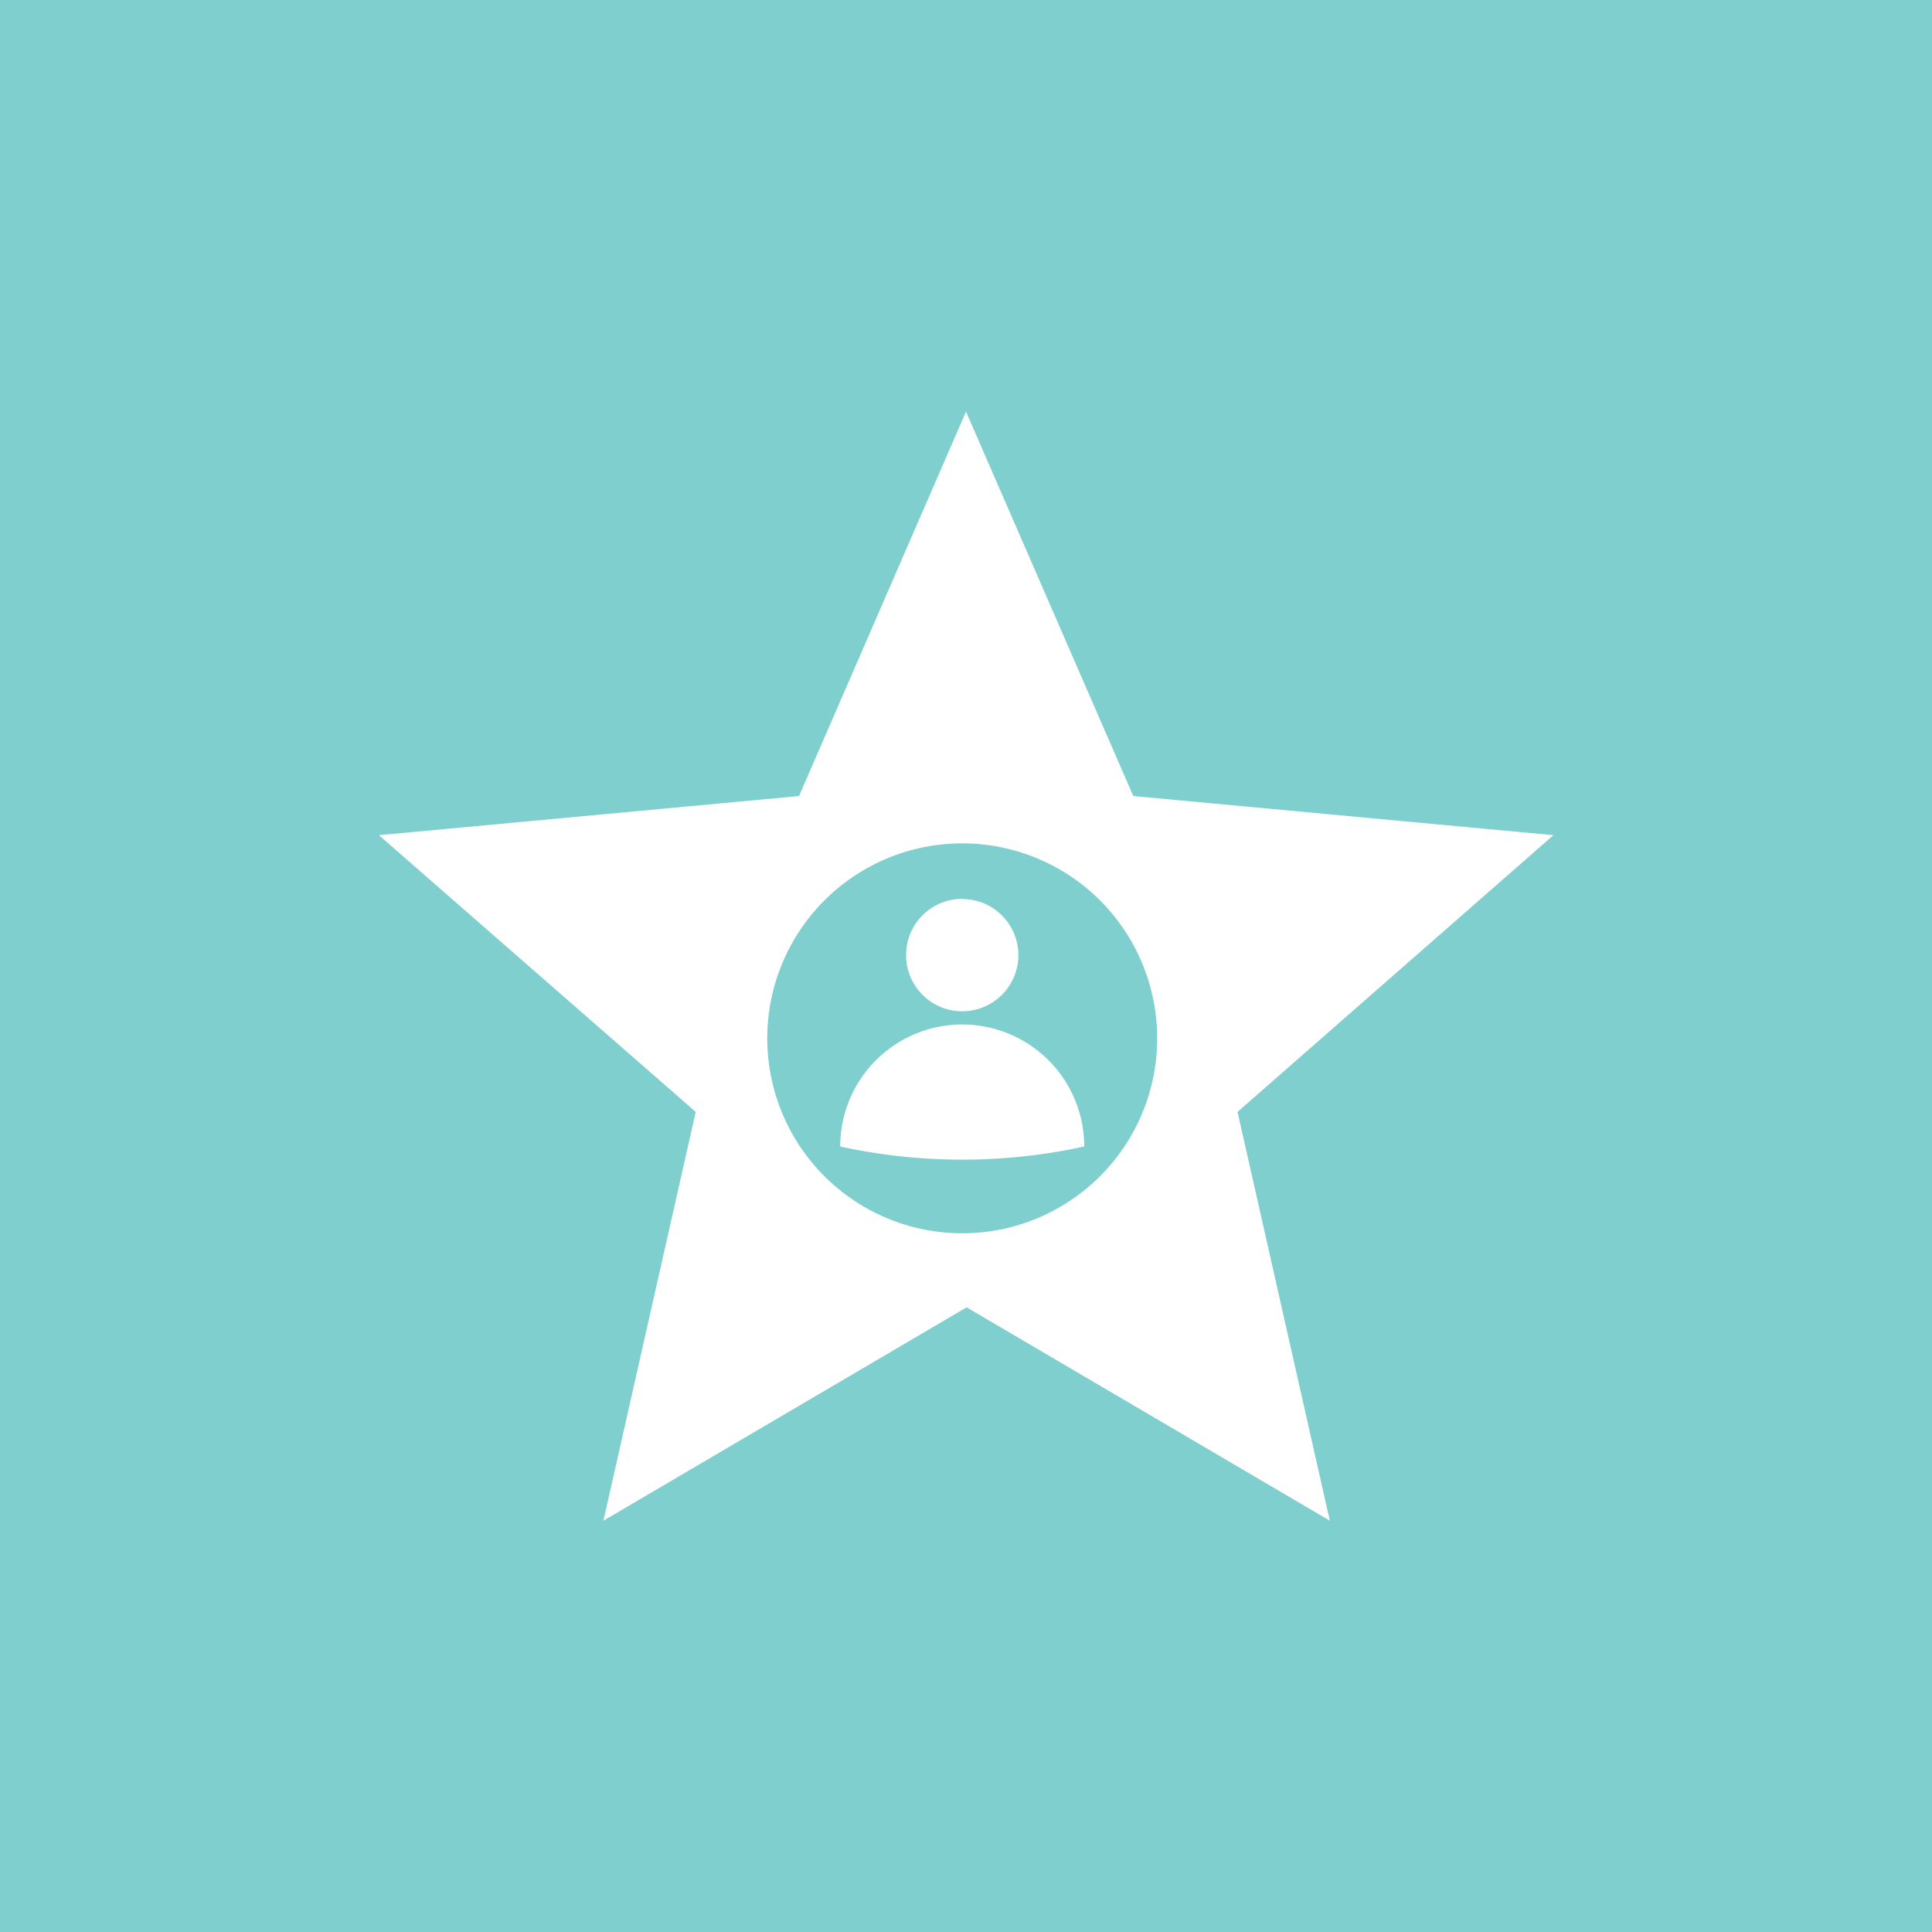 <svg id="Layer_1" data-name="Layer 1" xmlns="http://www.w3.org/2000/svg" viewBox="0 0 122.88 122.88"><defs><style>.cls-1{fill:#7fcfcf;}.cls-1,.cls-2{fill-rule:evenodd;}.cls-2{fill:#fff;}</style></defs><title>25</title><path class="cls-1" d="M837.29,863H960.17V985.88H837.29V863" transform="translate(-837.29 -863)"/><path class="cls-2" d="M898.49,928.16a7.76,7.76,0,0,1,7.76,7.76,36.38,36.38,0,0,1-15.52,0,7.76,7.76,0,0,1,7.76-7.76m0-11.52a12.4,12.4,0,1,1-12.4,12.4A12.4,12.4,0,0,1,898.49,916.64Zm0.24-27.46,10.64,24.45,26.72,2.49L916,933.72l5.87,26-23.1-13.57-23.1,13.57,5.87-26-20.15-17.6,26.72-2.49Zm-0.24,31a3.57,3.57,0,1,1-3.57,3.57A3.57,3.57,0,0,1,898.49,920.17Z" transform="translate(-837.29 -863)"/></svg>
